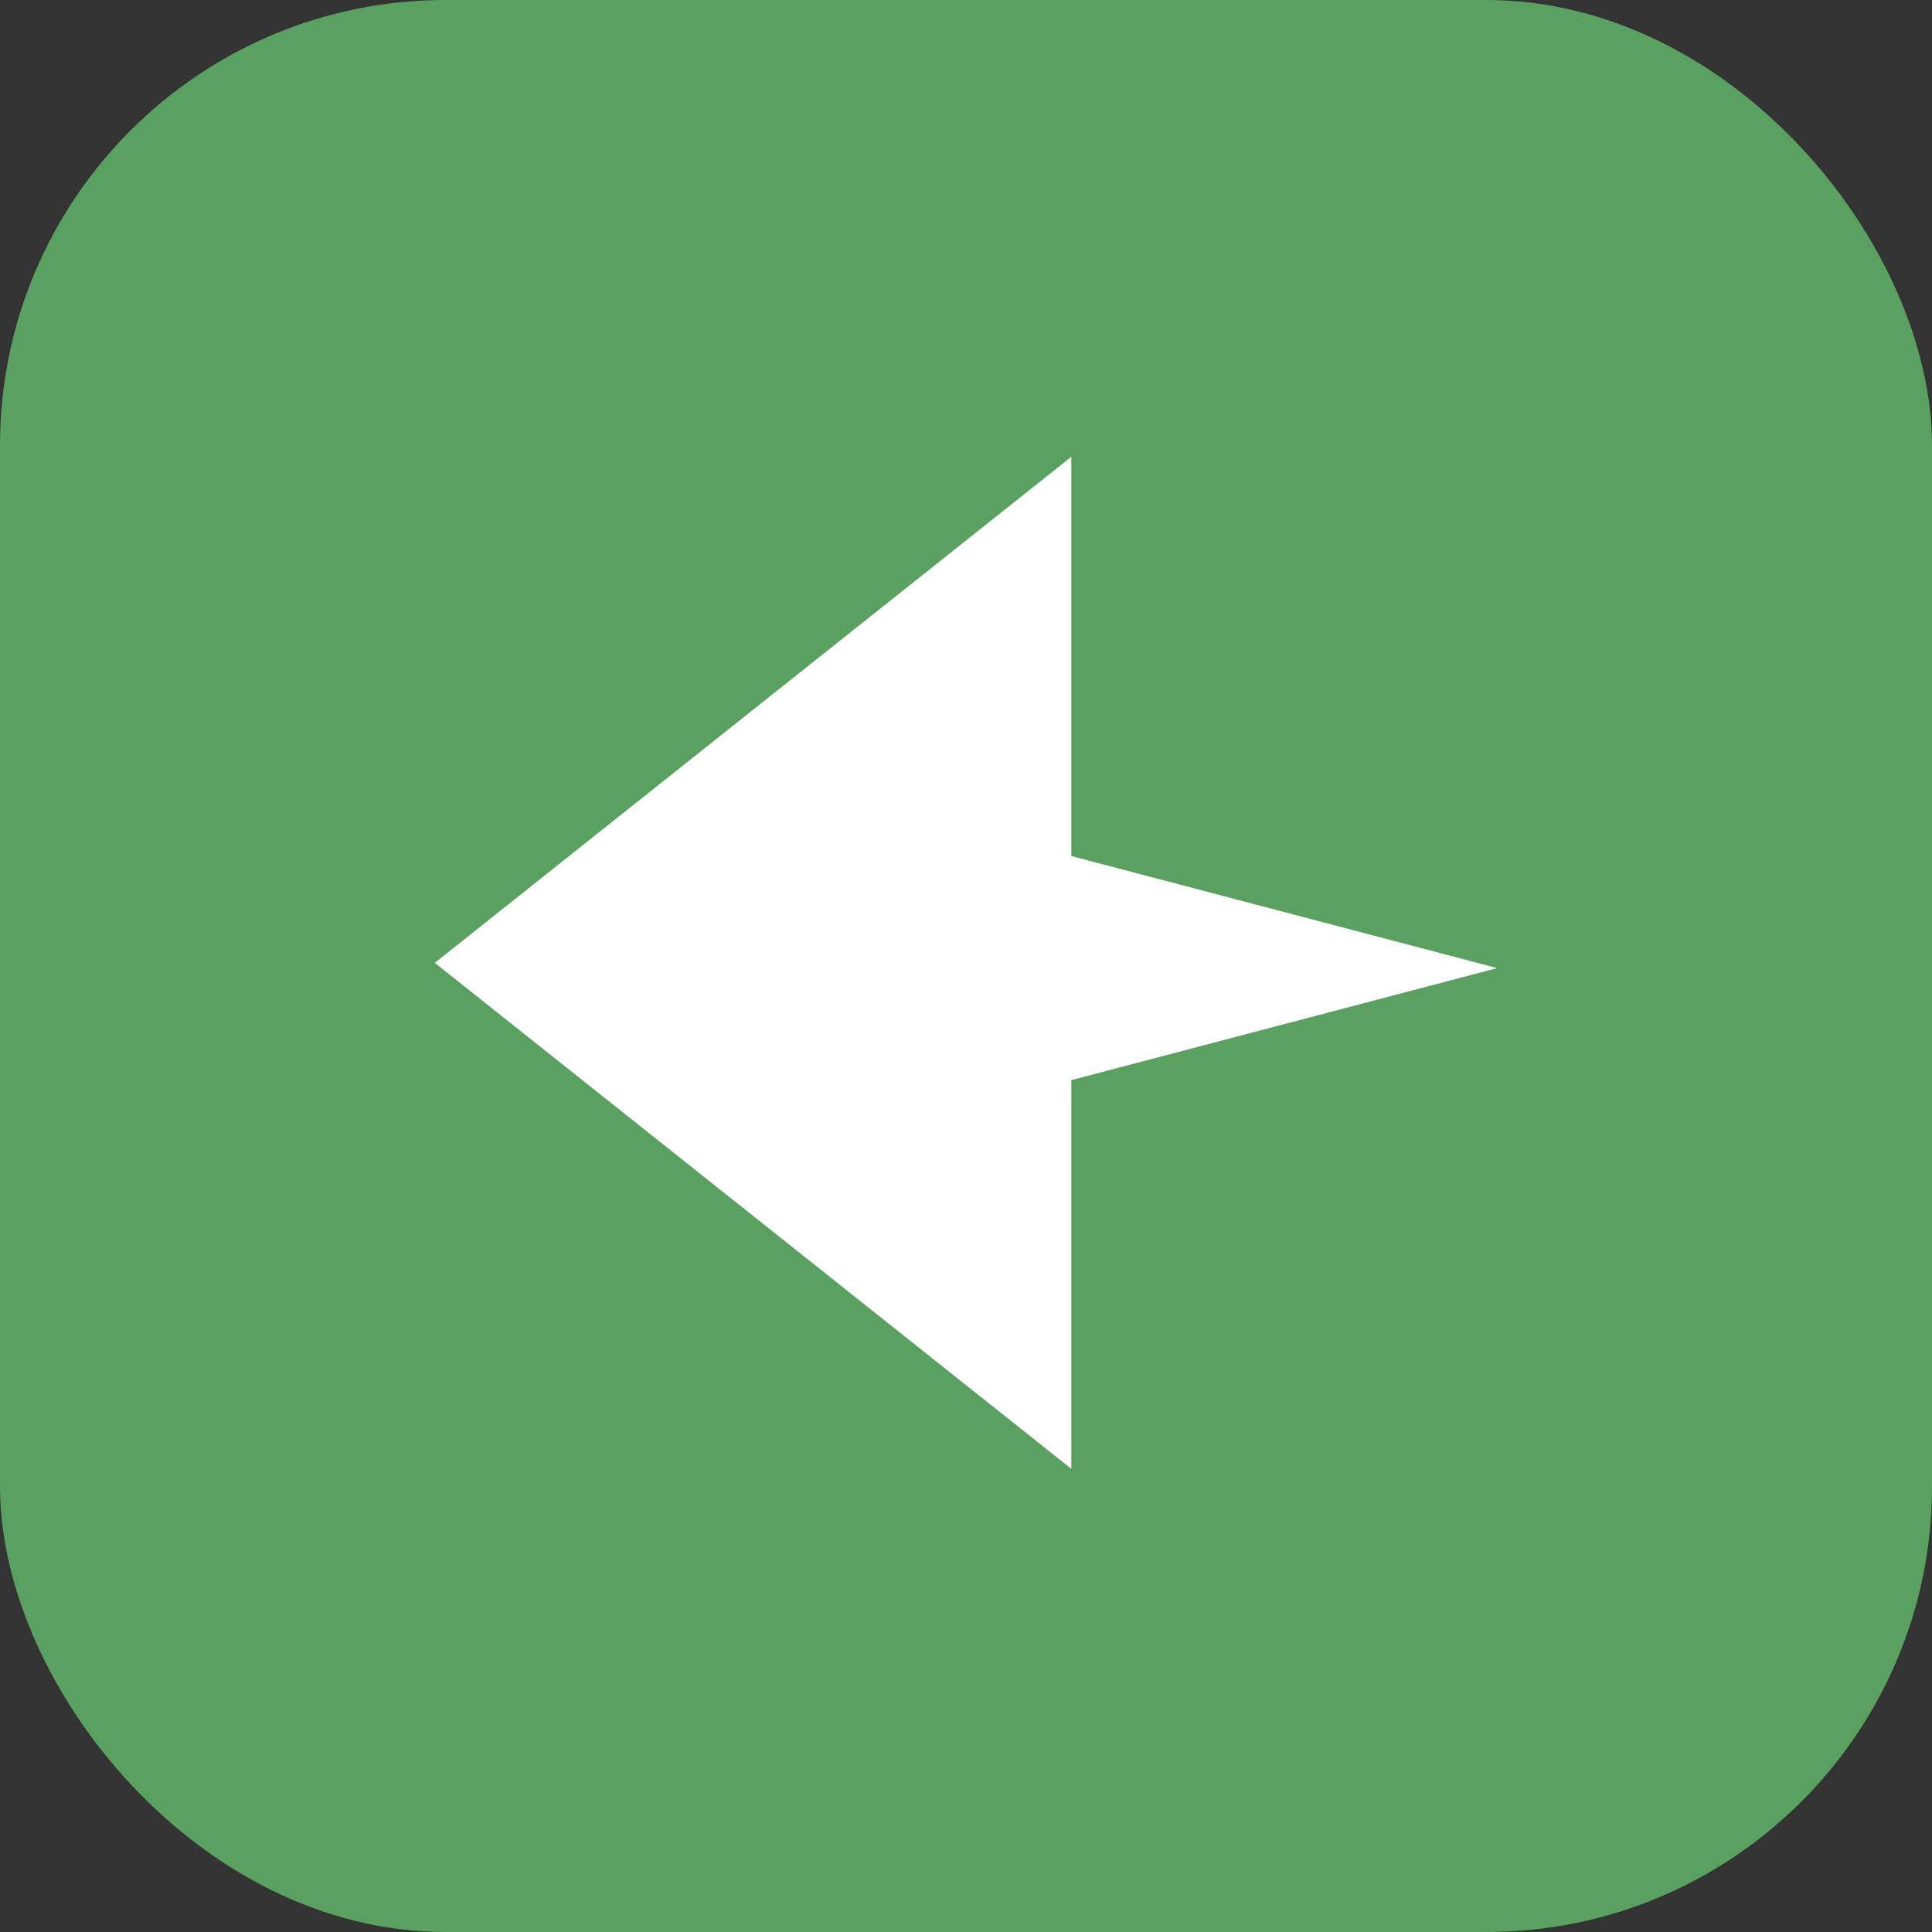 <?xml version="1.0" encoding="UTF-8" standalone="no"?>
<svg
   xmlns:dc="http://purl.org/dc/elements/1.1/"
   xmlns:cc="http://creativecommons.org/ns#"
   xmlns:rdf="http://www.w3.org/1999/02/22-rdf-syntax-ns#"
   xmlns:svg="http://www.w3.org/2000/svg"
   xmlns="http://www.w3.org/2000/svg"
   xmlns:sodipodi="http://sodipodi.sourceforge.net/DTD/sodipodi-0.dtd"
   xmlns:inkscape="http://www.inkscape.org/namespaces/inkscape"
   sodipodi:docname="kiri.svg"
   inkscape:version="1.0 (4035a4fb49, 2020-05-01)"
   id="svg549"
   version="1.1"
   viewBox="0 0 53.528 53.528"
   height="53.528mm"
   width="53.528mm">
  <rect x="0" y="0" width="53.528" height="53.528" fill="#333333" stroke="none"/>
  <defs
     id="defs543" />
  <sodipodi:namedview
     fit-margin-bottom="0"
     fit-margin-right="0"
     fit-margin-left="0"
     fit-margin-top="0"
     inkscape:window-maximized="0"
     inkscape:window-y="0"
     inkscape:window-x="76"
     inkscape:window-height="728"
     inkscape:window-width="1274"
     showgrid="false"
     inkscape:document-rotation="0"
     inkscape:current-layer="layer1"
     inkscape:document-units="mm"
     inkscape:cy="78.298446"
     inkscape:cx="-430.53759"
     inkscape:zoom="0.35"
     inkscape:pageshadow="2"
     inkscape:pageopacity="0.0"
     borderopacity="1.0"
     bordercolor="#666666"
     pagecolor="#ffffff"
     id="base" />
  <g
     transform="translate(4.771,-127.45)"
     id="layer1"
     inkscape:groupmode="layer"
     inkscape:label="Layer 1">
    <rect
       ry="12.343"
       y="127.45"
       x="-4.771"
       height="53.528"
       width="53.528"
       id="rect1402"
       style="fill:#5aa061;fill-opacity:1;stroke:none;stroke-width:1.763;stroke-linecap:round;stroke-linejoin:round;stroke-opacity:1" />
    <path
       sodipodi:type="star"
       style="fill:#ffffff;fill-opacity:1;stroke:none;stroke-width:0.278;stroke-linecap:round;stroke-linejoin:round;stroke-opacity:1"
       id="path1421"
       sodipodi:sides="3"
       sodipodi:cx="1305.9836"
       sodipodi:cy="200.45088"
       sodipodi:r1="10.628874"
       sodipodi:r2="5.3144374"
       sodipodi:arg1="0"
       sodipodi:arg2="1.0471976"
       inkscape:flatsided="false"
       inkscape:rounded="0"
       inkscape:randomized="0"
       inkscape:transform-center-x="-1.9284871"
       inkscape:transform-center-y="-8.9987387e-06"
       transform="matrix(-1.106,0,0,1.523,1463.449,-151.16)"
       d="m 1316.612,200.451 -7.972,4.602 -7.972,4.602 0,-9.205 0,-9.205 7.972,4.602 z" />
    <path
       transform="matrix(1.106,0,0,0.504,-1419.463,53.245)"
       inkscape:transform-center-y="-3.3055715e-06"
       inkscape:transform-center-x="1.9285148"
       inkscape:randomized="0"
       inkscape:rounded="0"
       inkscape:flatsided="false"
       sodipodi:arg2="1.0471976"
       sodipodi:arg1="0"
       sodipodi:r2="5.3144374"
       sodipodi:r1="10.628874"
       sodipodi:cy="200.45088"
       sodipodi:cx="1305.9836"
       sodipodi:sides="3"
       id="path1423"
       style="fill:#ffffff;fill-opacity:1;stroke:none;stroke-width:0.278;stroke-linecap:round;stroke-linejoin:round;stroke-opacity:1"
       sodipodi:type="star"
       d="m 1316.612,200.451 -7.972,4.602 -7.972,4.602 0,-9.205 0,-9.205 7.972,4.602 z" />
  </g>
</svg>
